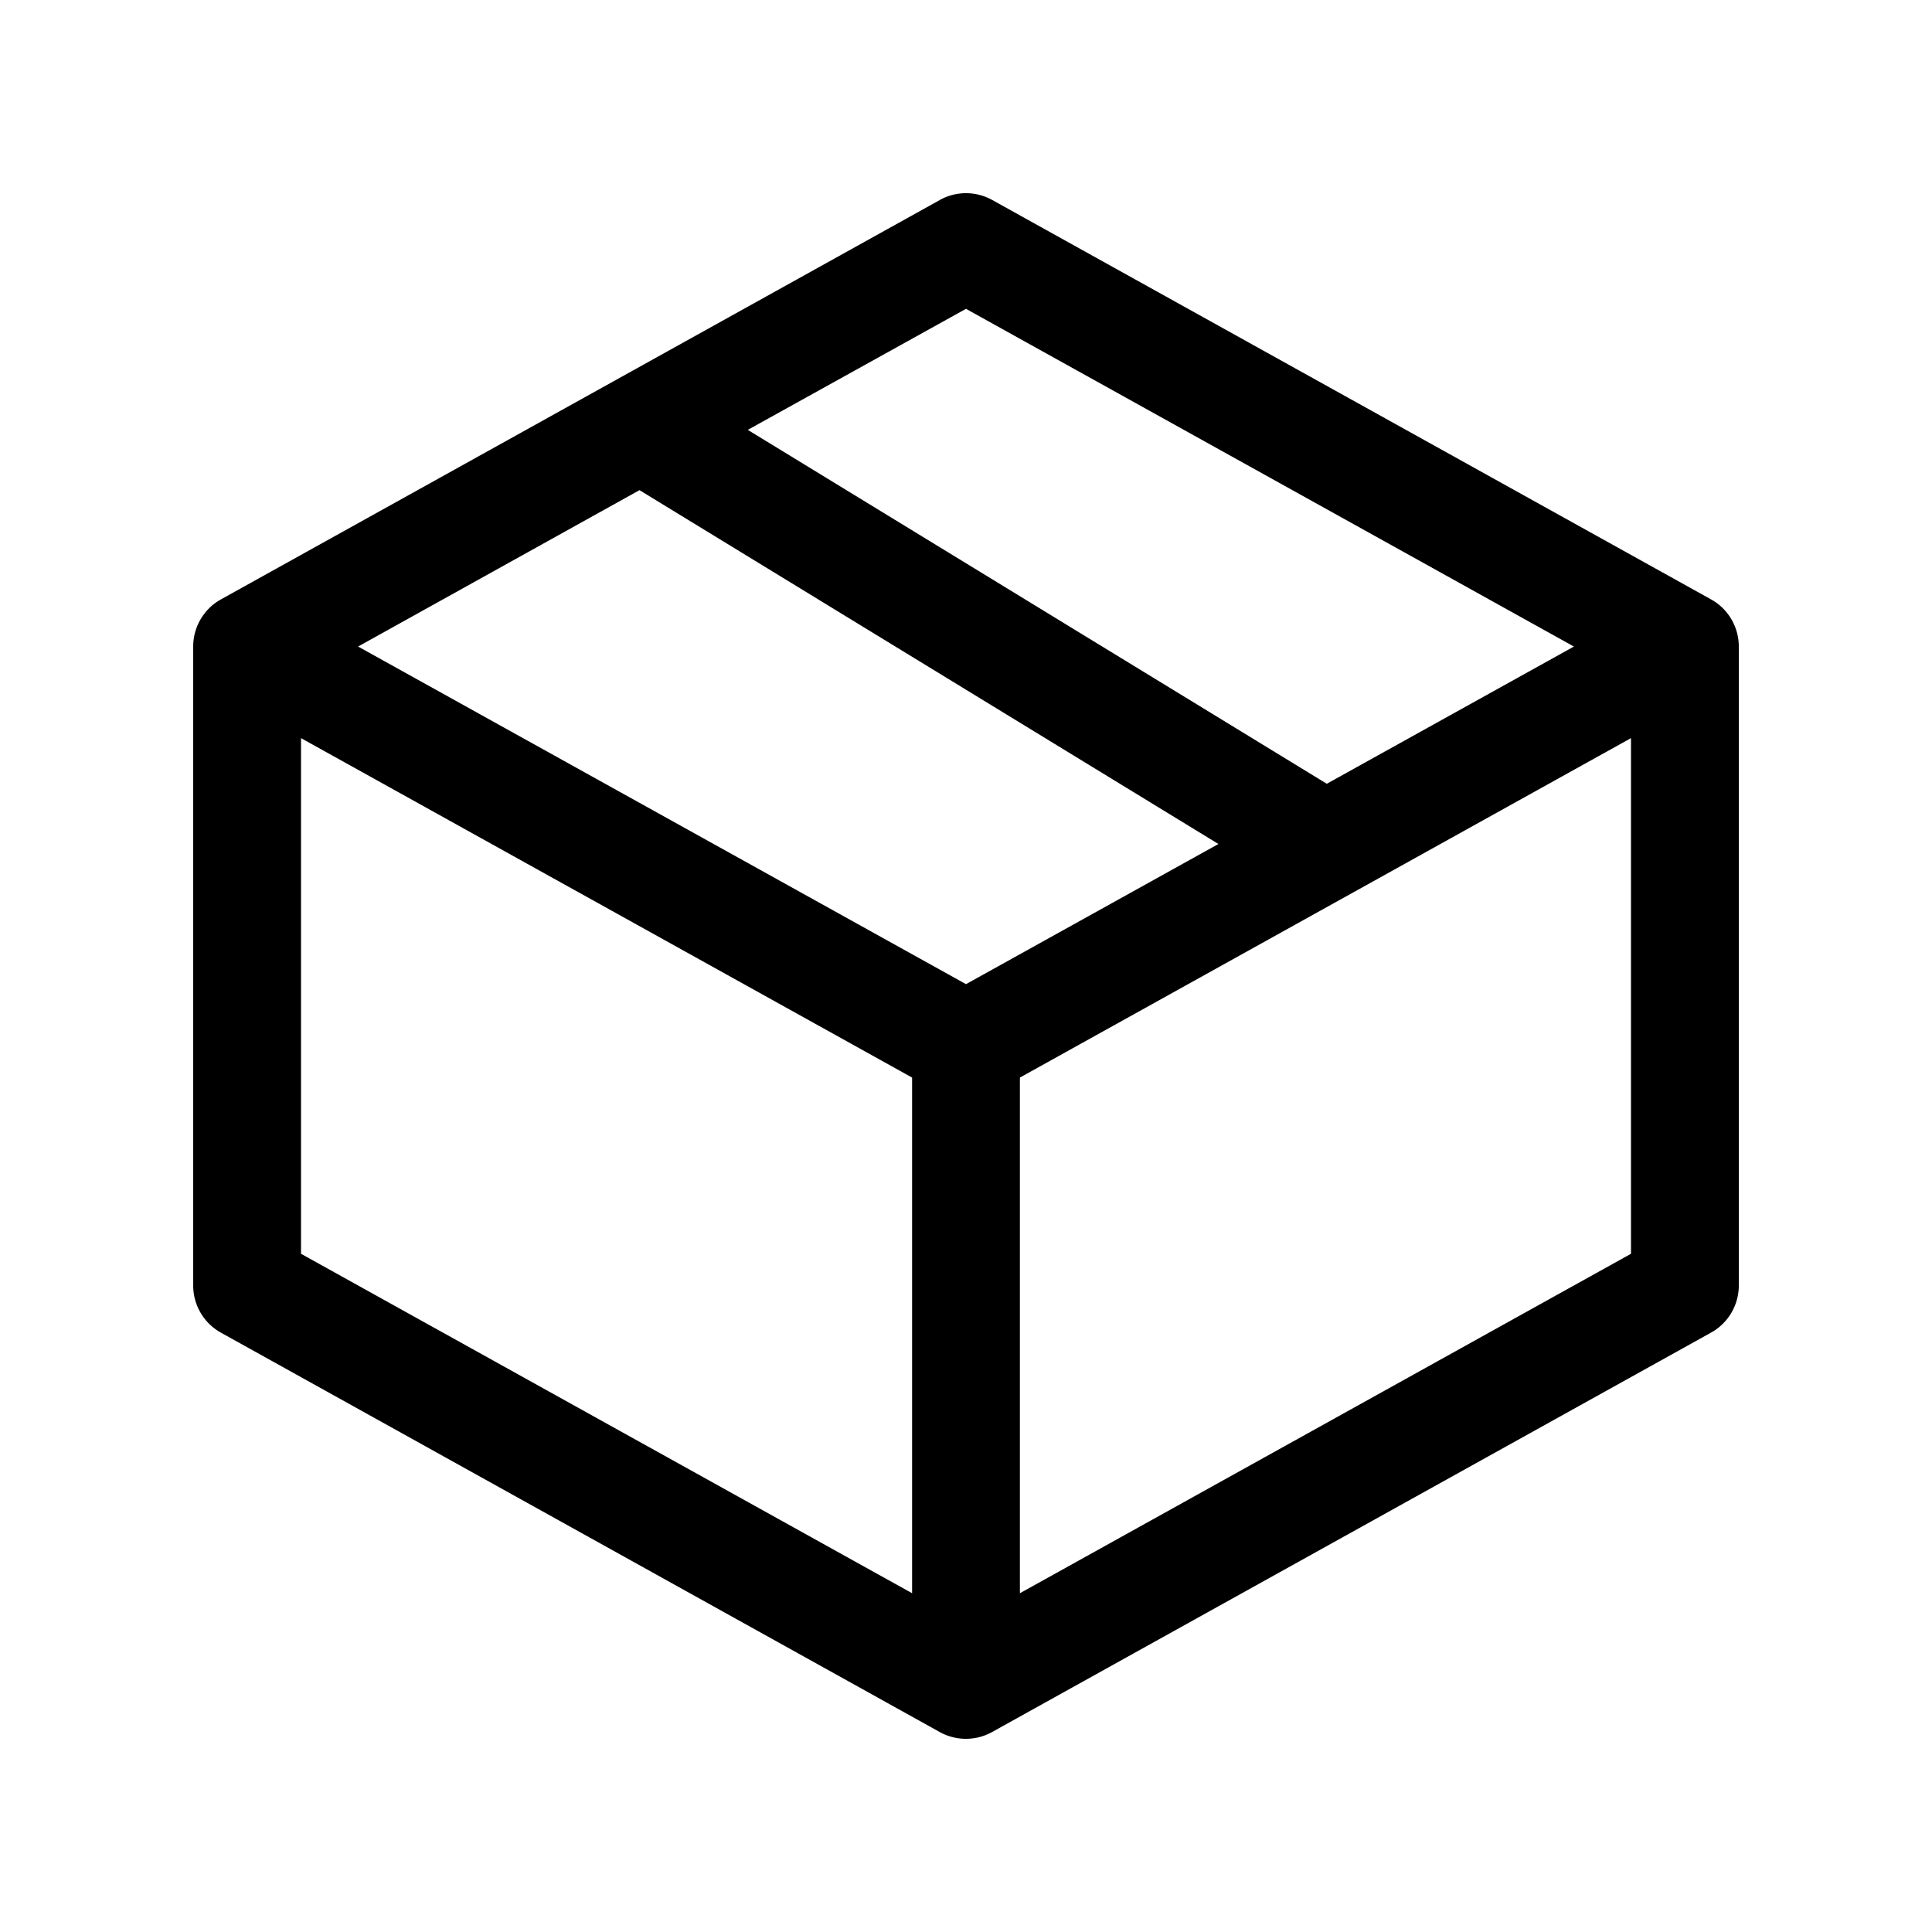 <svg xmlns="http://www.w3.org/2000/svg" width="20" height="20" fill="none" class="persona-icon" viewBox="0 0 20 20"><path fill="currentColor" fill-rule="evenodd" d="M9.729 2.07a.559.559 0 0 1 .542 0l7.442 4.135a.558.558 0 0 1 .287.488v6.614c0 .203-.11.39-.287.488L10.27 17.93a.559.559 0 0 1-.542 0l-7.442-4.135A.558.558 0 0 1 2 13.307V6.693c0-.203.11-.39.287-.488L9.73 2.07Zm-.287 14.423v-5.338L3.116 7.641v5.338l6.326 3.514ZM6.62 5.074 3.707 6.693 10 10.188l2.613-1.451L6.62 5.074Zm7.114 3.04 2.559-1.421L10 3.197 7.741 4.45l5.993 3.663Zm3.15-.473-6.326 3.514v5.338l6.326-3.514V7.641Z" clip-rule="evenodd"/></svg>
